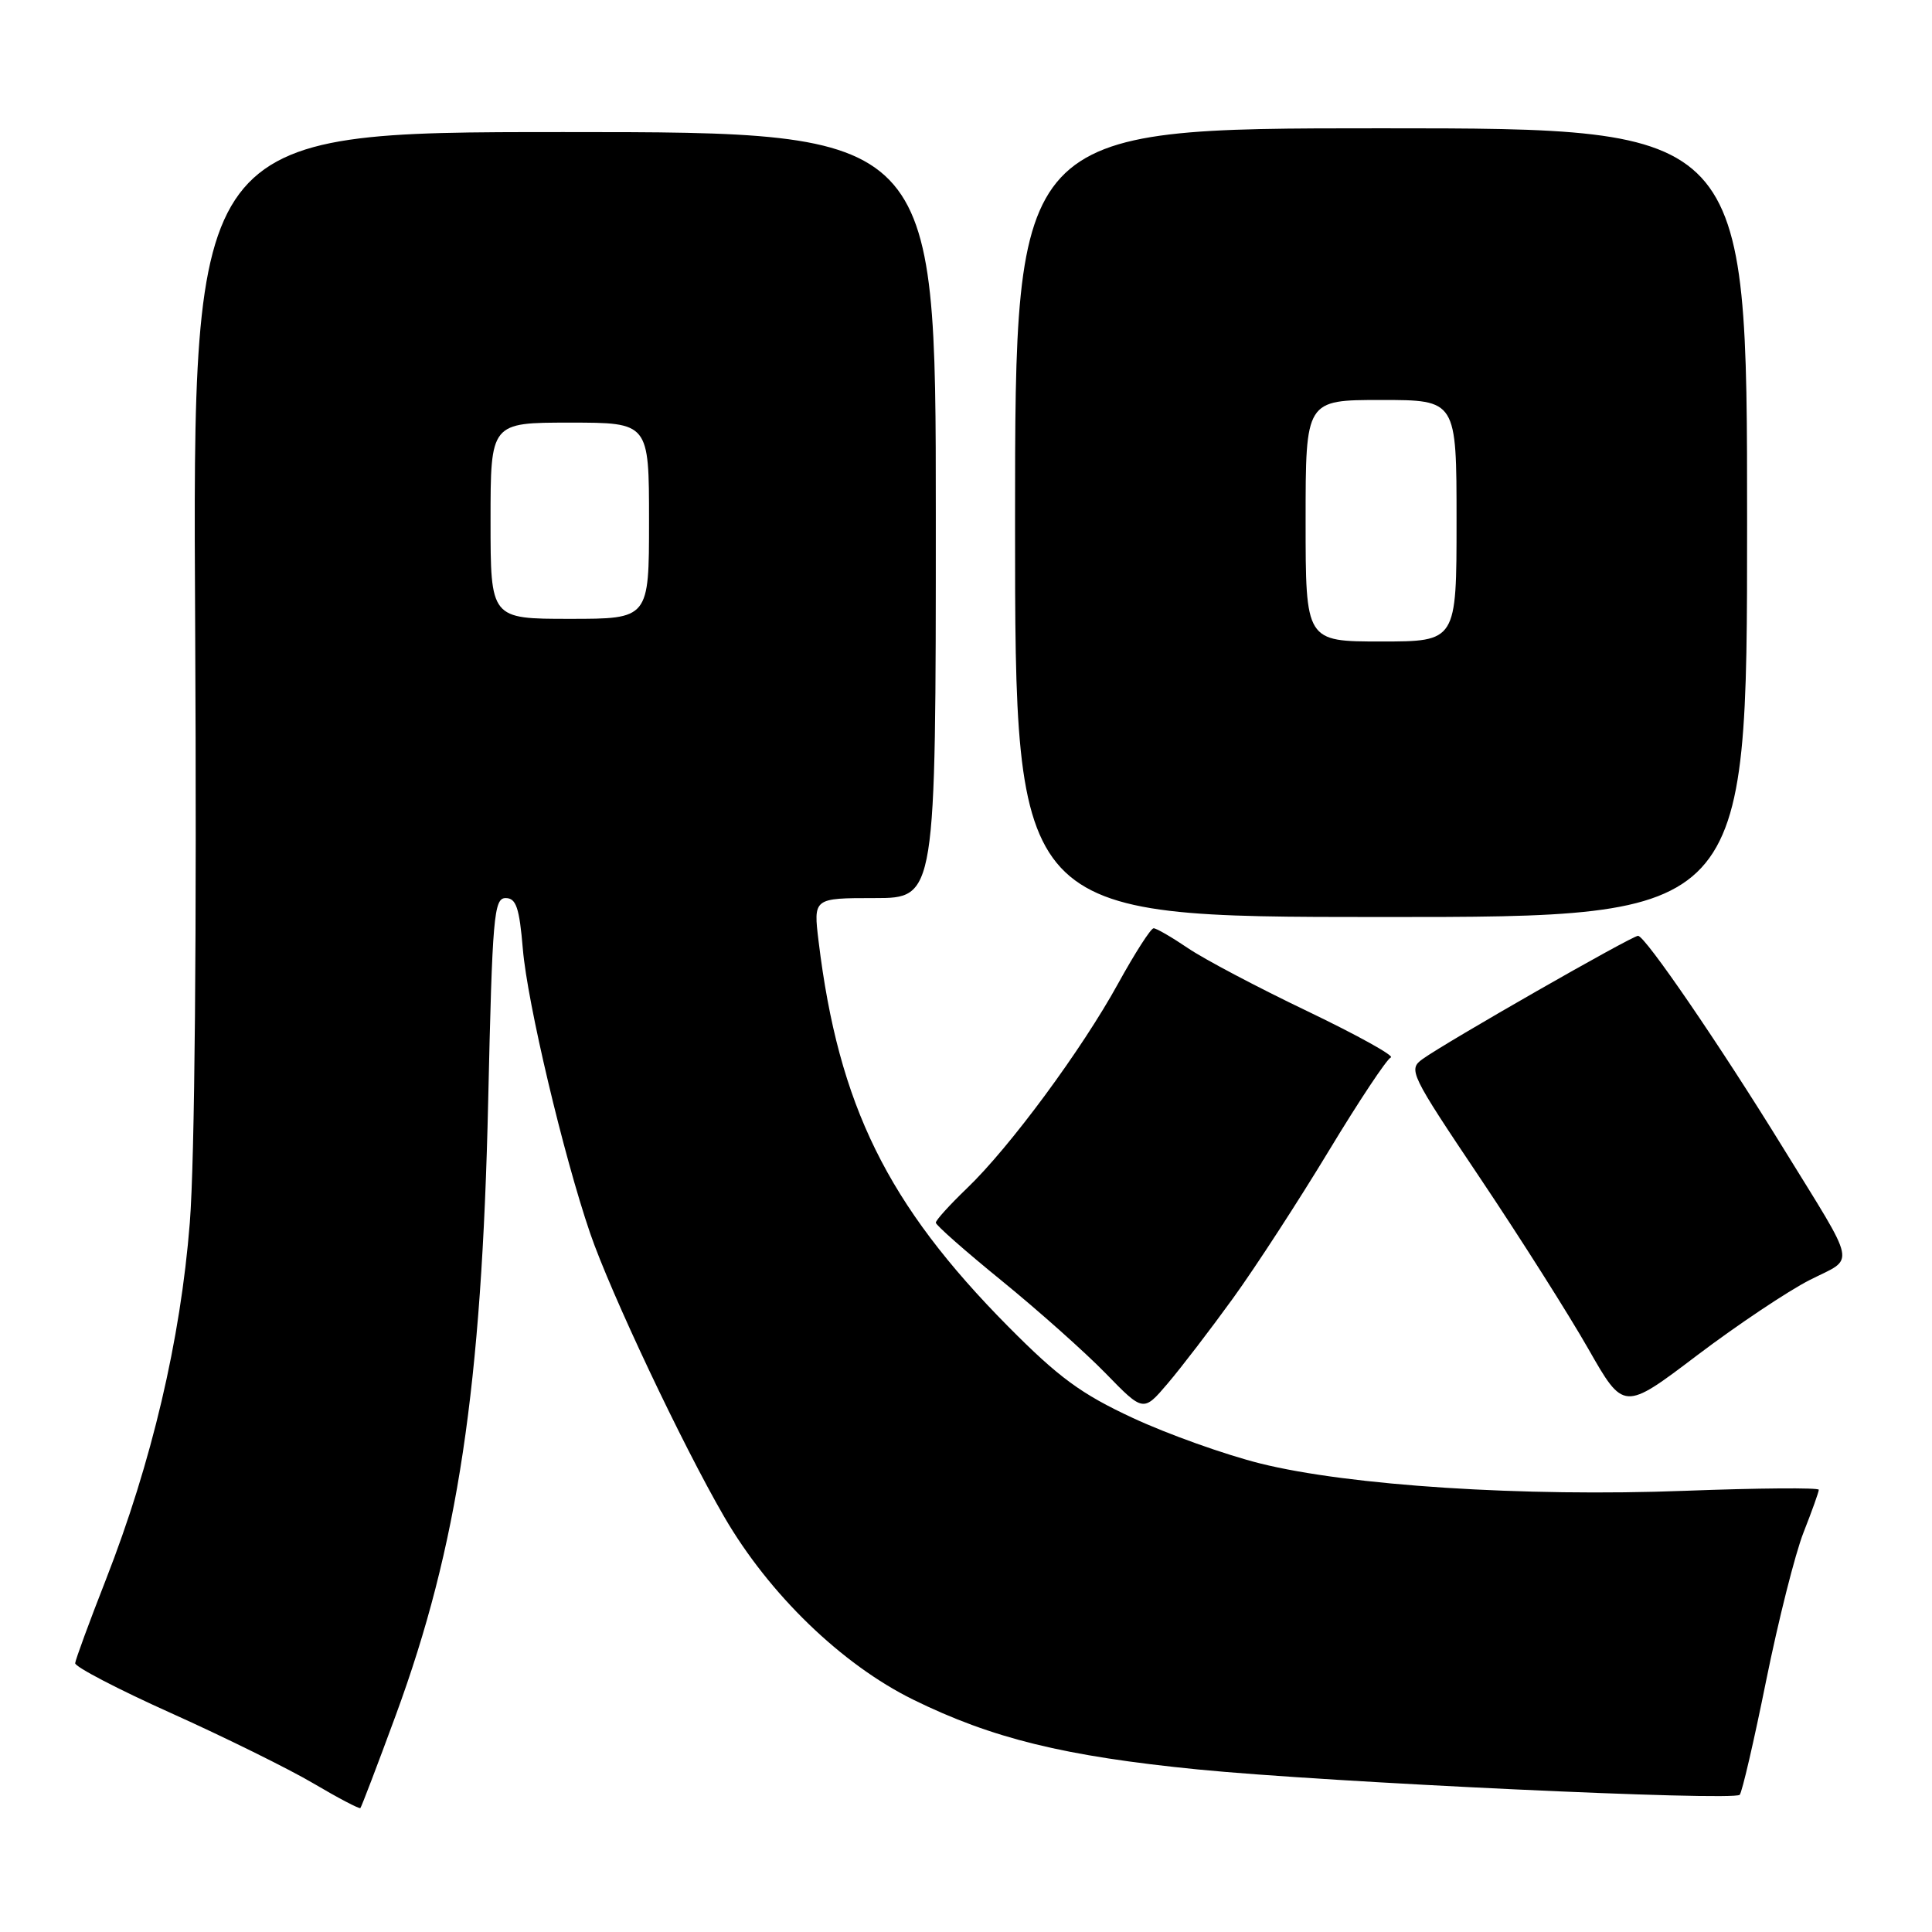 <?xml version="1.0" encoding="UTF-8" standalone="no"?>
<!DOCTYPE svg PUBLIC "-//W3C//DTD SVG 1.1//EN" "http://www.w3.org/Graphics/SVG/1.1/DTD/svg11.dtd" >
<svg xmlns="http://www.w3.org/2000/svg" xmlns:xlink="http://www.w3.org/1999/xlink" version="1.1" viewBox="0 0 256 256">
 <g >
 <path fill="currentColor"
d=" M 52.43 227.31 C 60.68 204.87 63.84 183.85 64.69 145.75 C 65.24 121.41 65.44 119.00 67.00 119.00 C 68.39 119.00 68.82 120.27 69.28 125.75 C 69.87 132.86 74.66 153.07 78.19 163.39 C 80.89 171.28 90.40 191.41 95.97 201.00 C 101.92 211.25 111.54 220.55 121.00 225.21 C 131.46 230.35 141.05 232.71 158.71 234.46 C 175.98 236.17 229.65 238.68 230.52 237.82 C 230.83 237.50 232.41 230.70 234.02 222.71 C 235.64 214.71 237.87 205.86 238.98 203.05 C 240.09 200.23 241.00 197.69 241.00 197.40 C 241.00 197.11 233.01 197.17 223.25 197.54 C 201.90 198.35 178.79 196.86 167.00 193.92 C 162.32 192.75 154.73 190.04 150.13 187.90 C 143.26 184.71 140.30 182.54 133.58 175.76 C 117.57 159.59 111.11 146.47 108.47 124.75 C 107.77 119.00 107.77 119.00 115.88 119.00 C 124.00 119.00 124.00 119.00 124.00 68.25 C 124.00 17.50 124.00 17.50 74.75 17.50 C 25.50 17.50 25.50 17.50 25.86 83.00 C 26.08 123.74 25.81 153.61 25.15 162.03 C 23.92 177.56 20.11 193.75 14.02 209.34 C 11.83 214.93 10.01 219.89 9.96 220.38 C 9.92 220.86 15.66 223.85 22.72 227.02 C 29.79 230.20 38.25 234.38 41.53 236.31 C 44.81 238.25 47.61 239.71 47.75 239.58 C 47.89 239.44 50.00 233.92 52.43 227.31 Z  M 163.40 172.00 C 166.38 167.88 172.08 159.10 176.07 152.50 C 180.06 145.90 183.76 140.33 184.29 140.12 C 184.82 139.92 179.86 137.17 173.28 134.01 C 166.69 130.86 159.55 127.09 157.42 125.64 C 155.28 124.19 153.23 123.00 152.86 123.00 C 152.49 123.00 150.38 126.29 148.17 130.30 C 143.35 139.08 133.80 152.02 128.13 157.45 C 125.86 159.63 124.00 161.68 124.00 162.01 C 124.00 162.34 127.94 165.81 132.75 169.72 C 137.56 173.64 143.75 179.15 146.50 181.97 C 151.50 187.11 151.50 187.11 154.74 183.30 C 156.52 181.21 160.42 176.12 163.40 172.00 Z  M 239.81 169.60 C 245.88 166.52 246.24 168.28 236.21 152.00 C 227.83 138.39 217.98 124.00 217.05 124.00 C 216.24 124.00 191.65 138.06 188.50 140.33 C 186.57 141.72 186.83 142.25 196.14 156.13 C 201.44 164.03 207.88 174.20 210.46 178.73 C 215.15 186.96 215.15 186.96 224.86 179.60 C 230.20 175.56 236.93 171.06 239.81 169.60 Z  M 231.50 69.26 C 231.50 17.00 231.50 17.00 183.00 17.00 C 134.50 17.00 134.50 17.00 134.50 69.25 C 134.50 121.50 134.50 121.50 183.00 121.51 C 231.50 121.52 231.50 121.52 231.50 69.26 Z  M 65.00 69.00 C 65.00 56.00 65.00 56.00 75.50 56.00 C 86.00 56.00 86.00 56.00 86.00 69.00 C 86.00 82.00 86.00 82.00 75.50 82.00 C 65.00 82.00 65.00 82.00 65.00 69.00 Z  M 173.00 69.00 C 173.00 53.00 173.00 53.00 183.00 53.00 C 193.00 53.00 193.00 53.00 193.00 69.00 C 193.00 85.00 193.00 85.00 183.00 85.00 C 173.00 85.00 173.00 85.00 173.00 69.00 Z "/>
</g>
</svg>